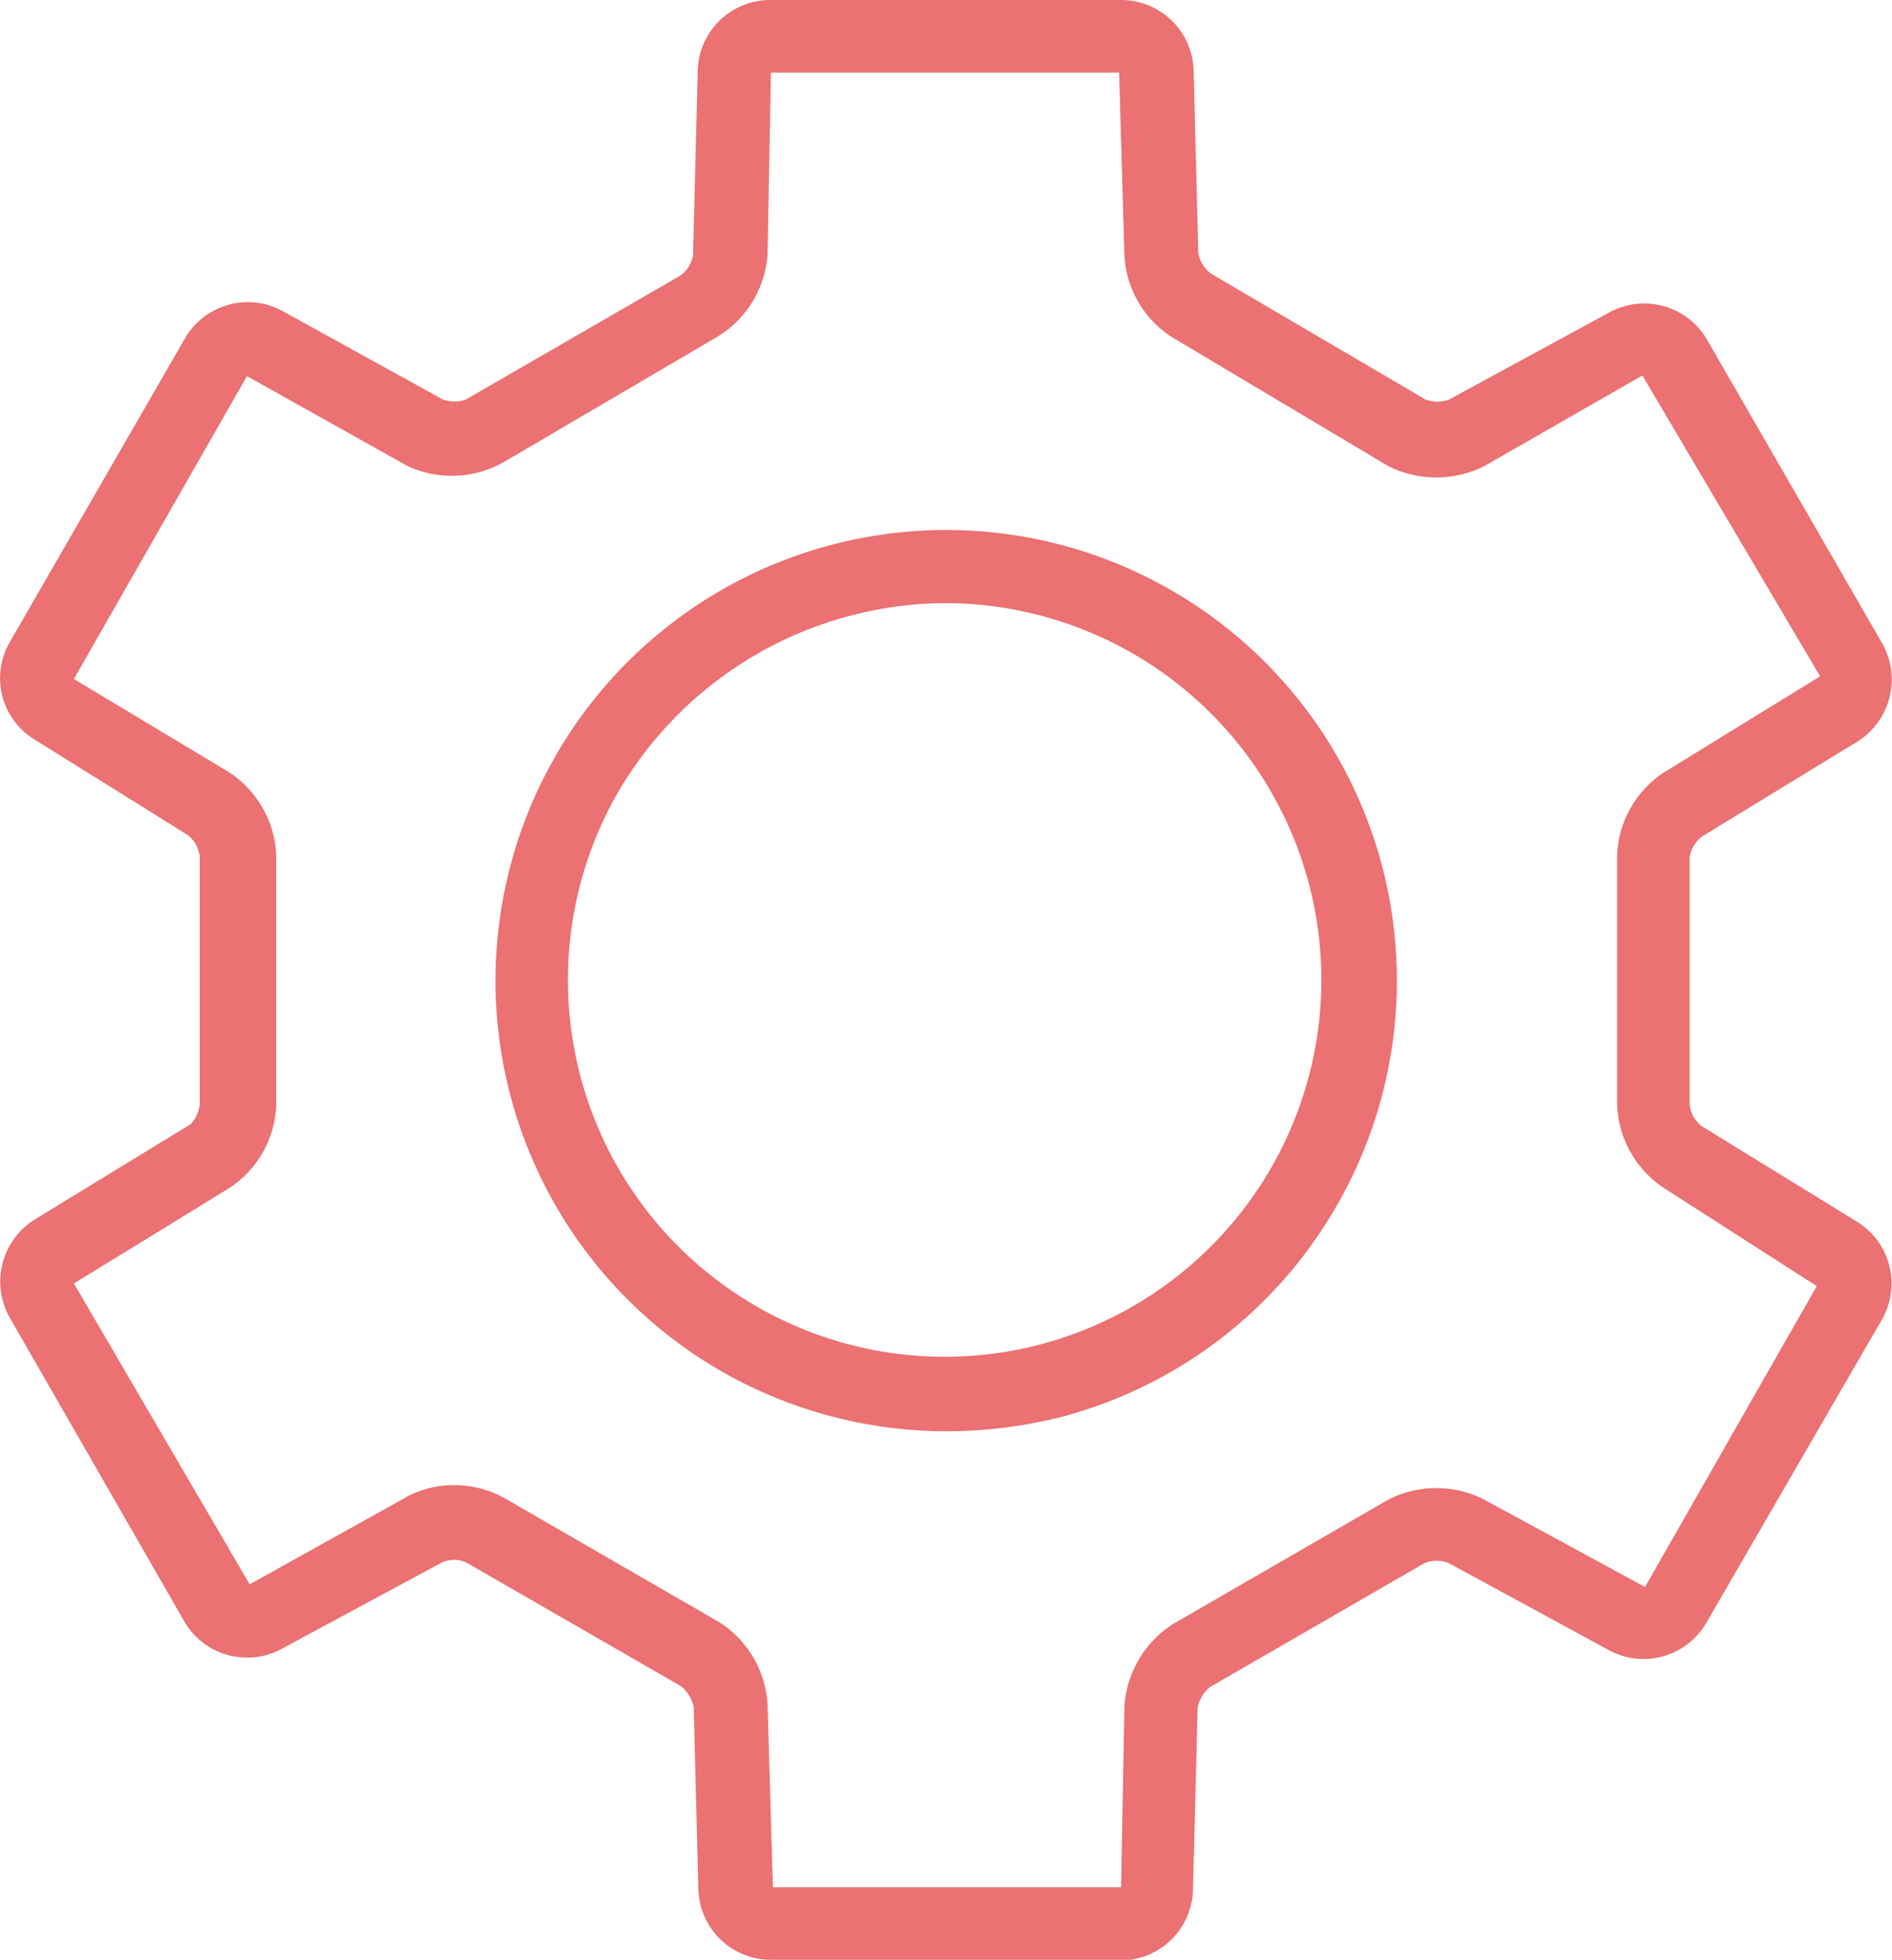 <svg xmlns="http://www.w3.org/2000/svg" viewBox="0 0 28.42 29.44"><defs><style>.cls-1{fill:#eb7172;}</style></defs><g id="Layer_2" data-name="Layer 2"><g id="레이어_1" data-name="레이어 1"><path class="cls-1" d="M11.58,29.44a1.09,1.09,0,0,1-1.09-1.06l-.07-2.74a.56.56,0,0,0-.19-.31L7,23.47a.45.45,0,0,0-.36,0l-2.41,1.3a1.09,1.09,0,0,1-1.46-.41L.15,19.8a1.1,1.1,0,0,1,.37-1.48l2.34-1.43A.5.5,0,0,0,3,16.58V12.86a.5.5,0,0,0-.17-.31L.52,11.11A1.08,1.08,0,0,1,.15,9.64L2.78,5.08a1.09,1.09,0,0,1,1.46-.41L6.65,6A.5.5,0,0,0,7,6l3.22-1.86a.49.49,0,0,0,.19-.3l.07-2.75A1.09,1.09,0,0,1,11.58,0h5.26a1.09,1.09,0,0,1,1.09,1.06L18,3.8a.5.5,0,0,0,.19.31L21.41,6a.5.5,0,0,0,.36,0l2.41-1.31a1.09,1.09,0,0,1,1.46.41l2.63,4.56a1.1,1.1,0,0,1-.37,1.48l-2.34,1.43a.5.5,0,0,0-.18.31v3.72a.5.5,0,0,0,.17.31l2.34,1.44a1.09,1.09,0,0,1,.38,1.47l-2.64,4.56a1.09,1.09,0,0,1-1.46.41l-2.41-1.31a.5.5,0,0,0-.36,0l-3.22,1.86a.53.53,0,0,0-.19.31l-.07,2.74a1.09,1.09,0,0,1-1.09,1.06ZM6.83,22.31a1.54,1.54,0,0,1,.74.19l3.22,1.86a1.57,1.57,0,0,1,.74,1.25l.08,2.74,5.23,0,.05-2.72a1.59,1.59,0,0,1,.74-1.24l3.22-1.86a1.58,1.58,0,0,1,1.45,0l2.41,1.31,2.58-4.52L25,17.85a1.57,1.57,0,0,1-.71-1.27V12.86A1.56,1.56,0,0,1,25,11.6l2.34-1.44L24.67,5.64,22.3,7a1.61,1.61,0,0,1-1.45,0L17.63,5.08a1.55,1.55,0,0,1-.74-1.25l-.08-2.74-5.23,0-.05,2.72a1.57,1.57,0,0,1-.74,1.24L7.57,6.94A1.58,1.58,0,0,1,6.12,7L3.71,5.65,1.11,10.2l2.33,1.4a1.57,1.57,0,0,1,.71,1.26v3.72a1.56,1.56,0,0,1-.71,1.27L1.11,19.28,3.75,23.8l2.37-1.32A1.49,1.49,0,0,1,6.83,22.31Zm7.37-.81a6.8,6.8,0,0,1-3.38-.91,6.77,6.77,0,1,1,9.26-2.48h0A6.75,6.75,0,0,1,16,21.27,7,7,0,0,1,14.2,21.5Zm0-12.44a5.73,5.73,0,0,0-4.91,2.83,5.66,5.66,0,0,0,6.36,8.3,5.67,5.67,0,0,0,3.44-2.64h0a5.66,5.66,0,0,0-4.89-8.49Z"/></g></g></svg>